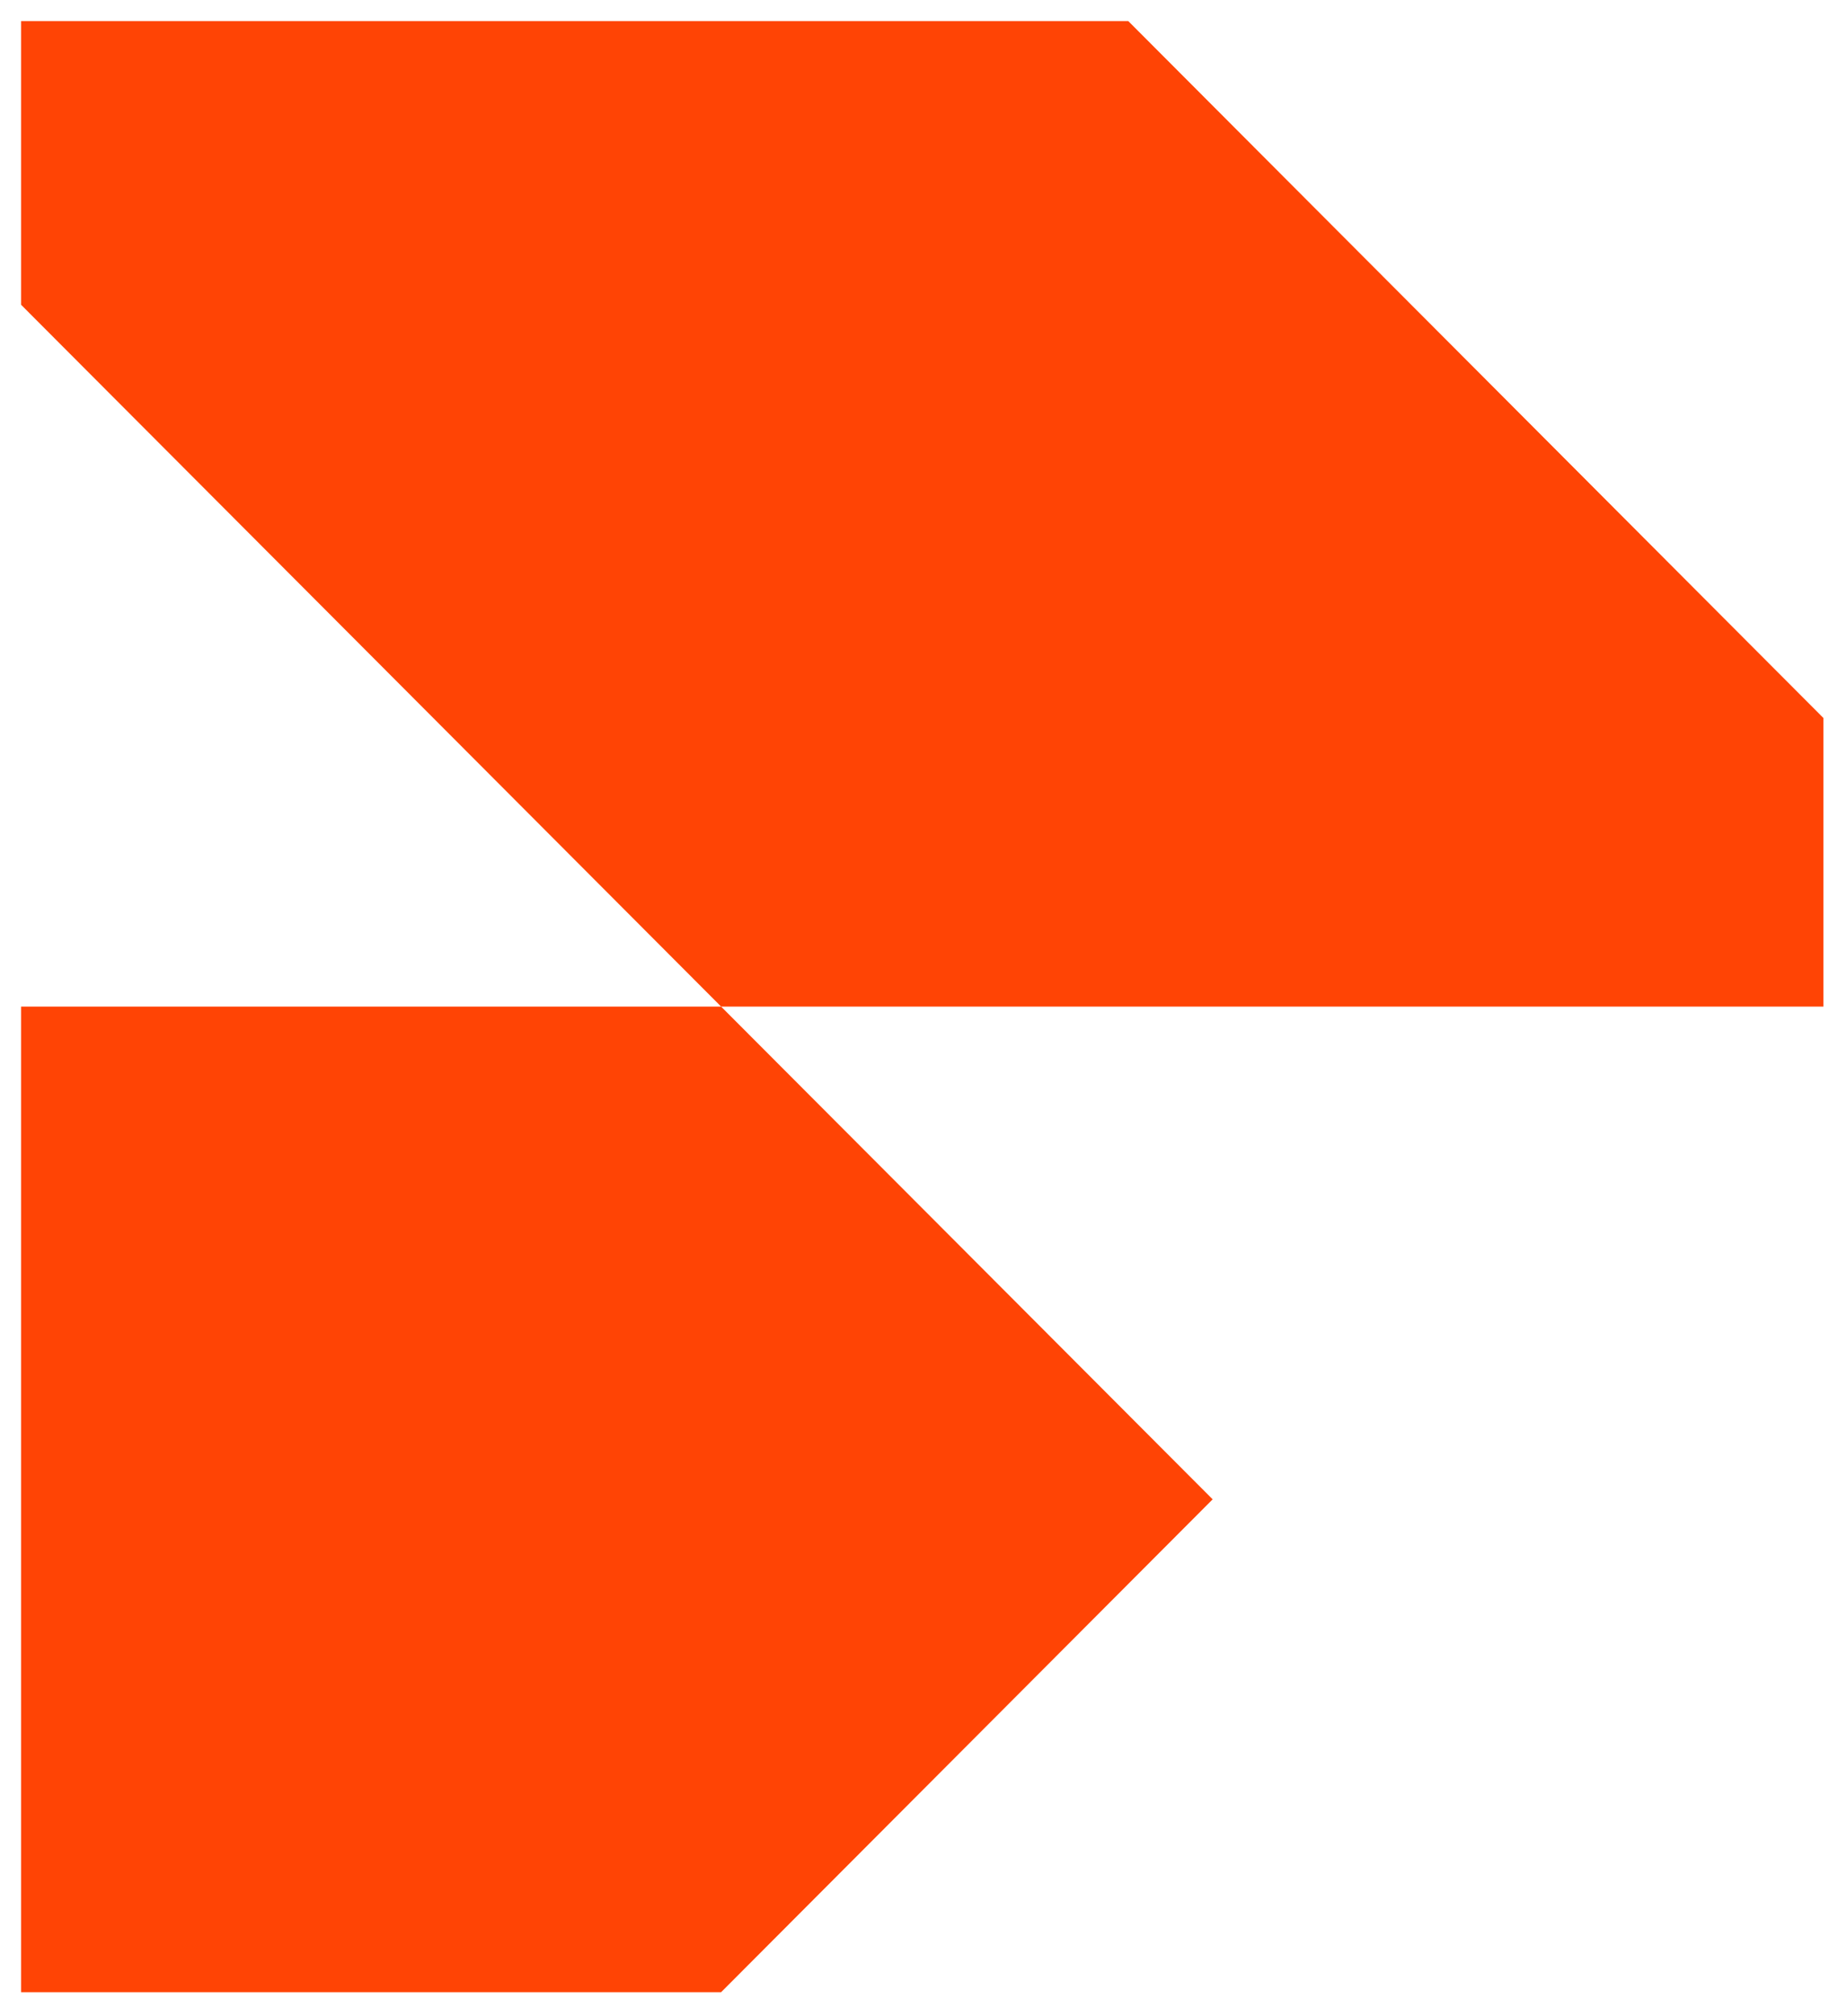 <svg width="462" height="504" viewBox="0 0 462 504" fill="none" xmlns="http://www.w3.org/2000/svg">
<path d="M5.273 251.627H180.38L303.327 374.797L180.38 497.994H5.273V251.627Z" fill="#FF4405"/>
<path d="M5.273 5.274H282.226L456.097 179.478V251.628H180.38L5.273 76.184V5.274Z" fill="#FF4405"/>
</svg>
